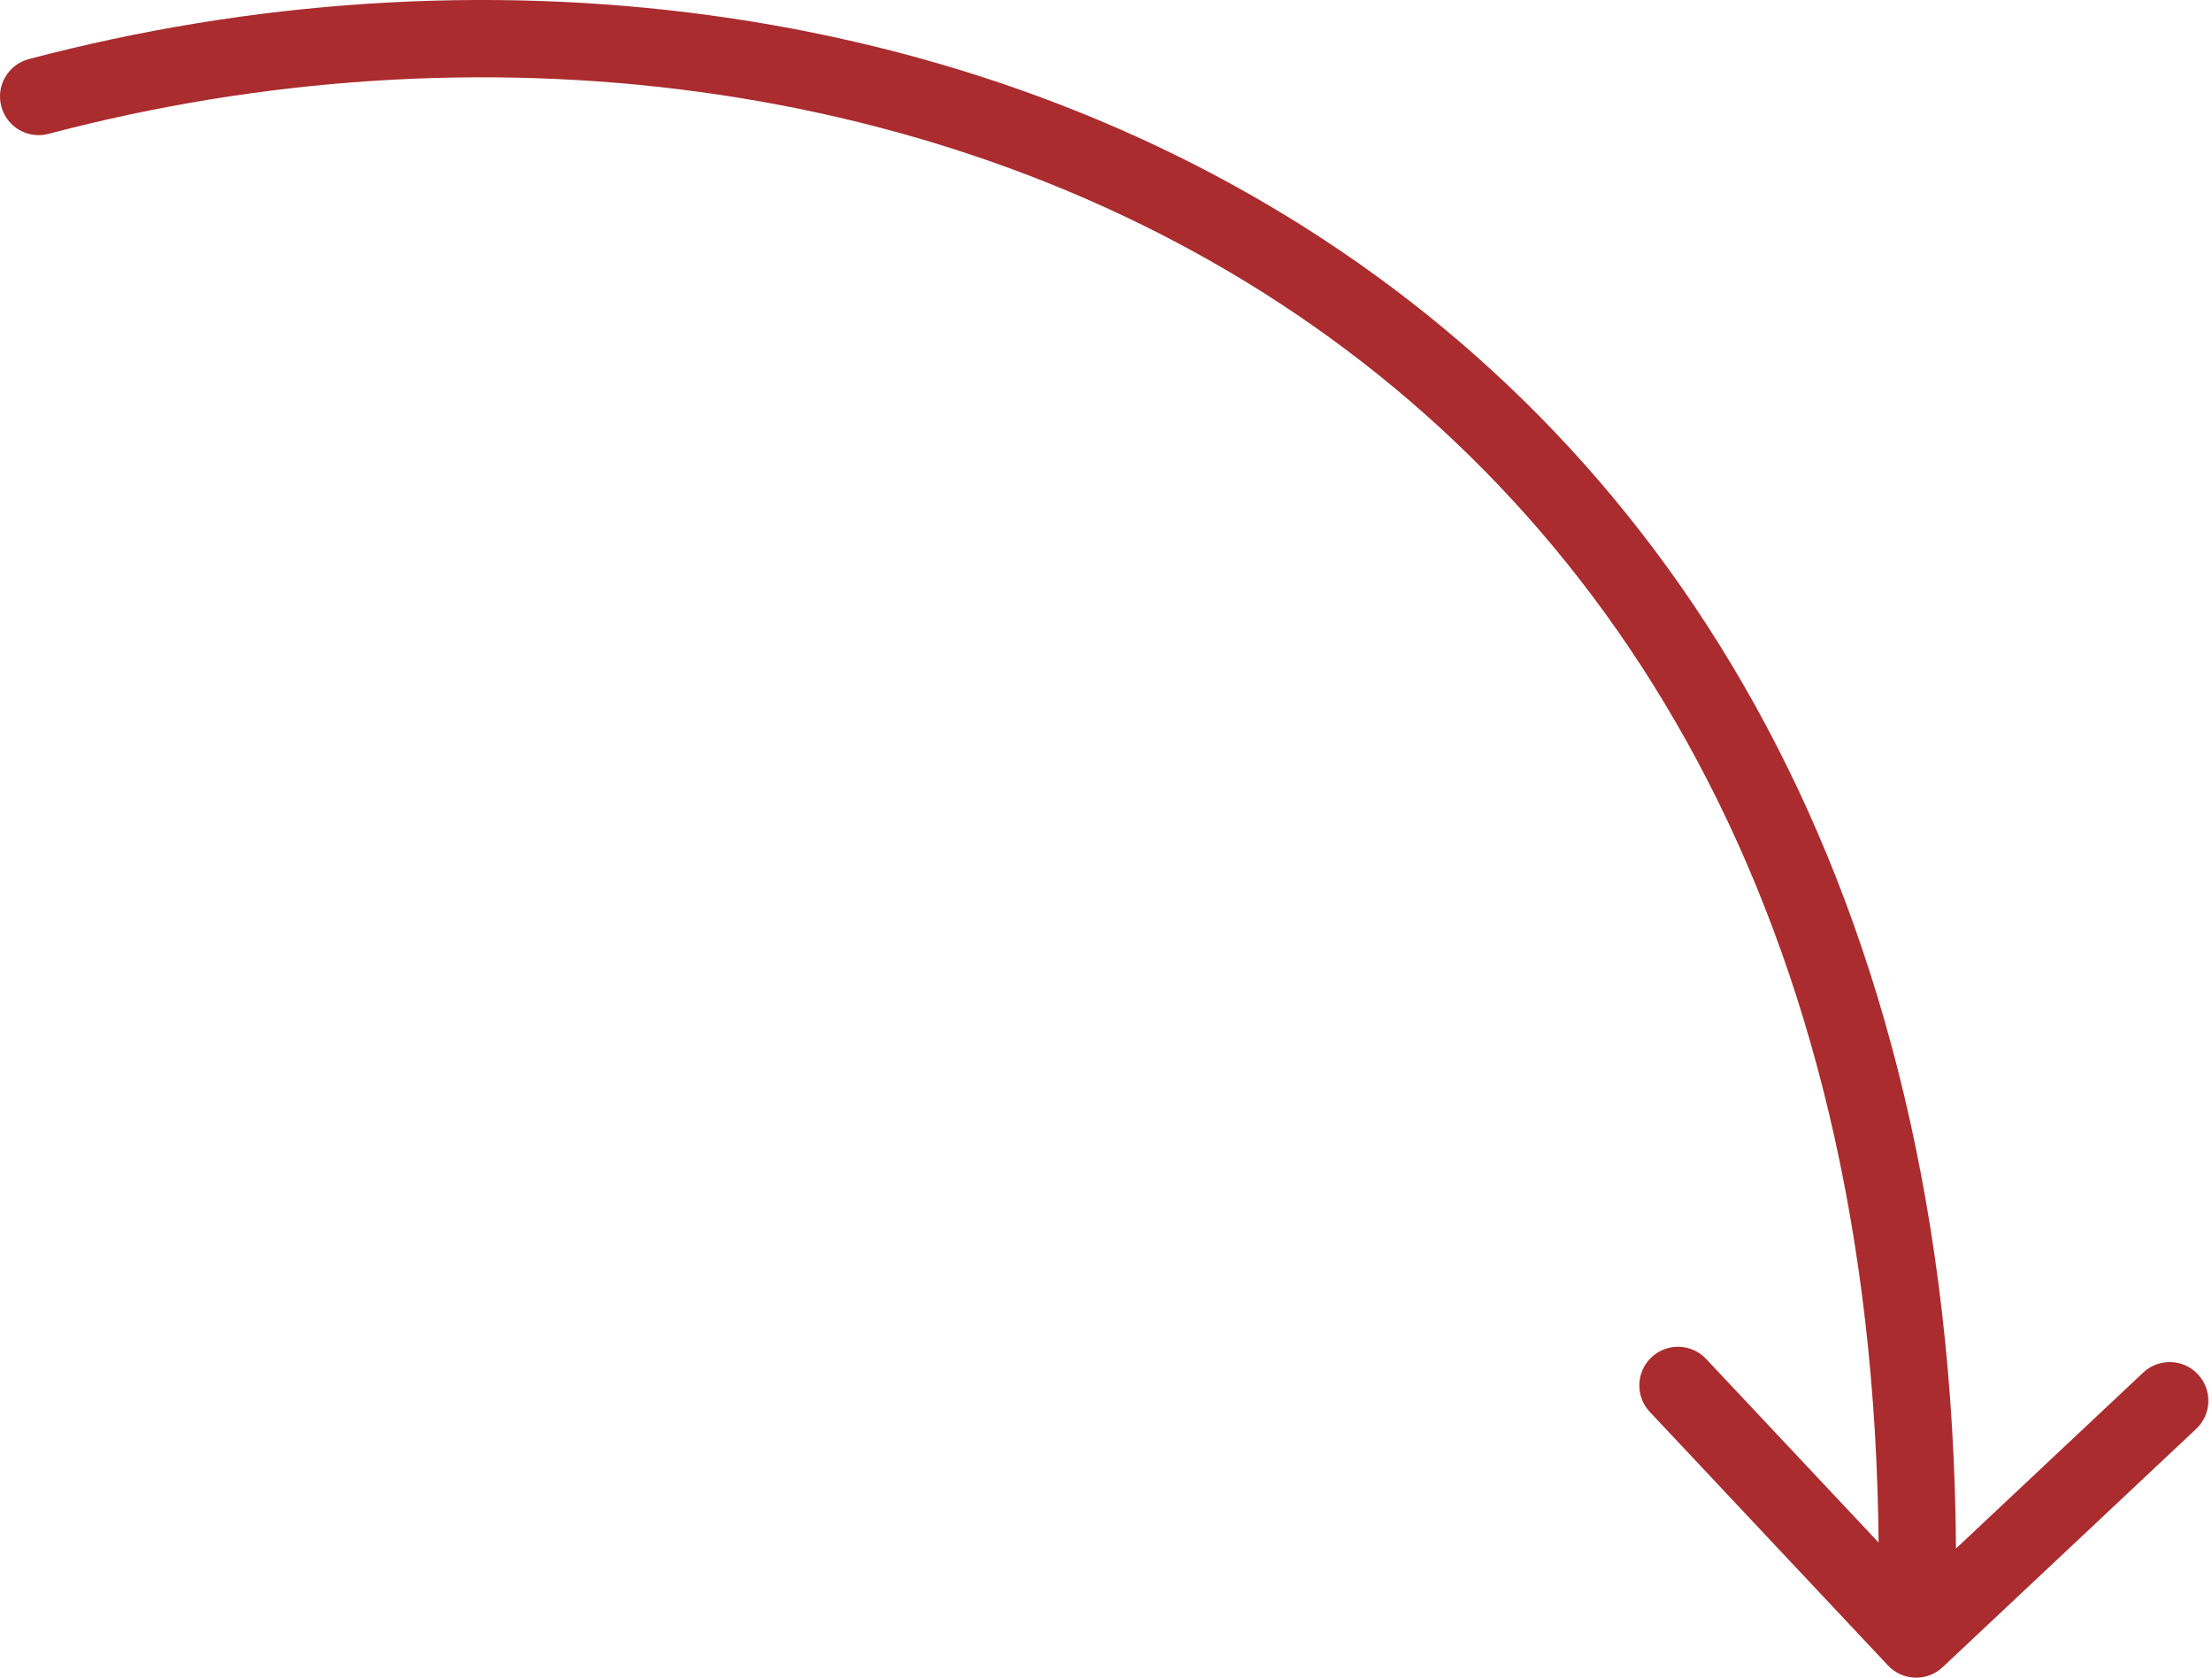 <svg width="120" height="91" viewBox="0 0 120 91" fill="none" xmlns="http://www.w3.org/2000/svg">
<path d="M1.562 3.205C0.442 3.501 -0.226 4.648 0.069 5.768C0.365 6.888 1.512 7.556 2.632 7.26L2.097 5.233L1.562 3.205ZM102.424 90.329C103.217 91.173 104.544 91.214 105.388 90.421L119.141 77.498C119.985 76.705 120.026 75.378 119.233 74.534C118.44 73.69 117.113 73.649 116.269 74.442L104.044 85.929L92.557 73.704C91.764 72.86 90.437 72.819 89.594 73.612C88.749 74.405 88.708 75.732 89.501 76.576L102.424 90.329ZM2.097 5.233L2.632 7.26C25.748 1.158 51.127 4.023 70.388 17.086C89.558 30.087 102.959 53.39 101.856 88.828L103.952 88.893L106.048 88.958C107.189 52.287 93.26 27.531 72.742 13.615C52.313 -0.24 25.643 -3.152 1.562 3.205L2.097 5.233Z" fill="#AA2C2E"/>
</svg>
